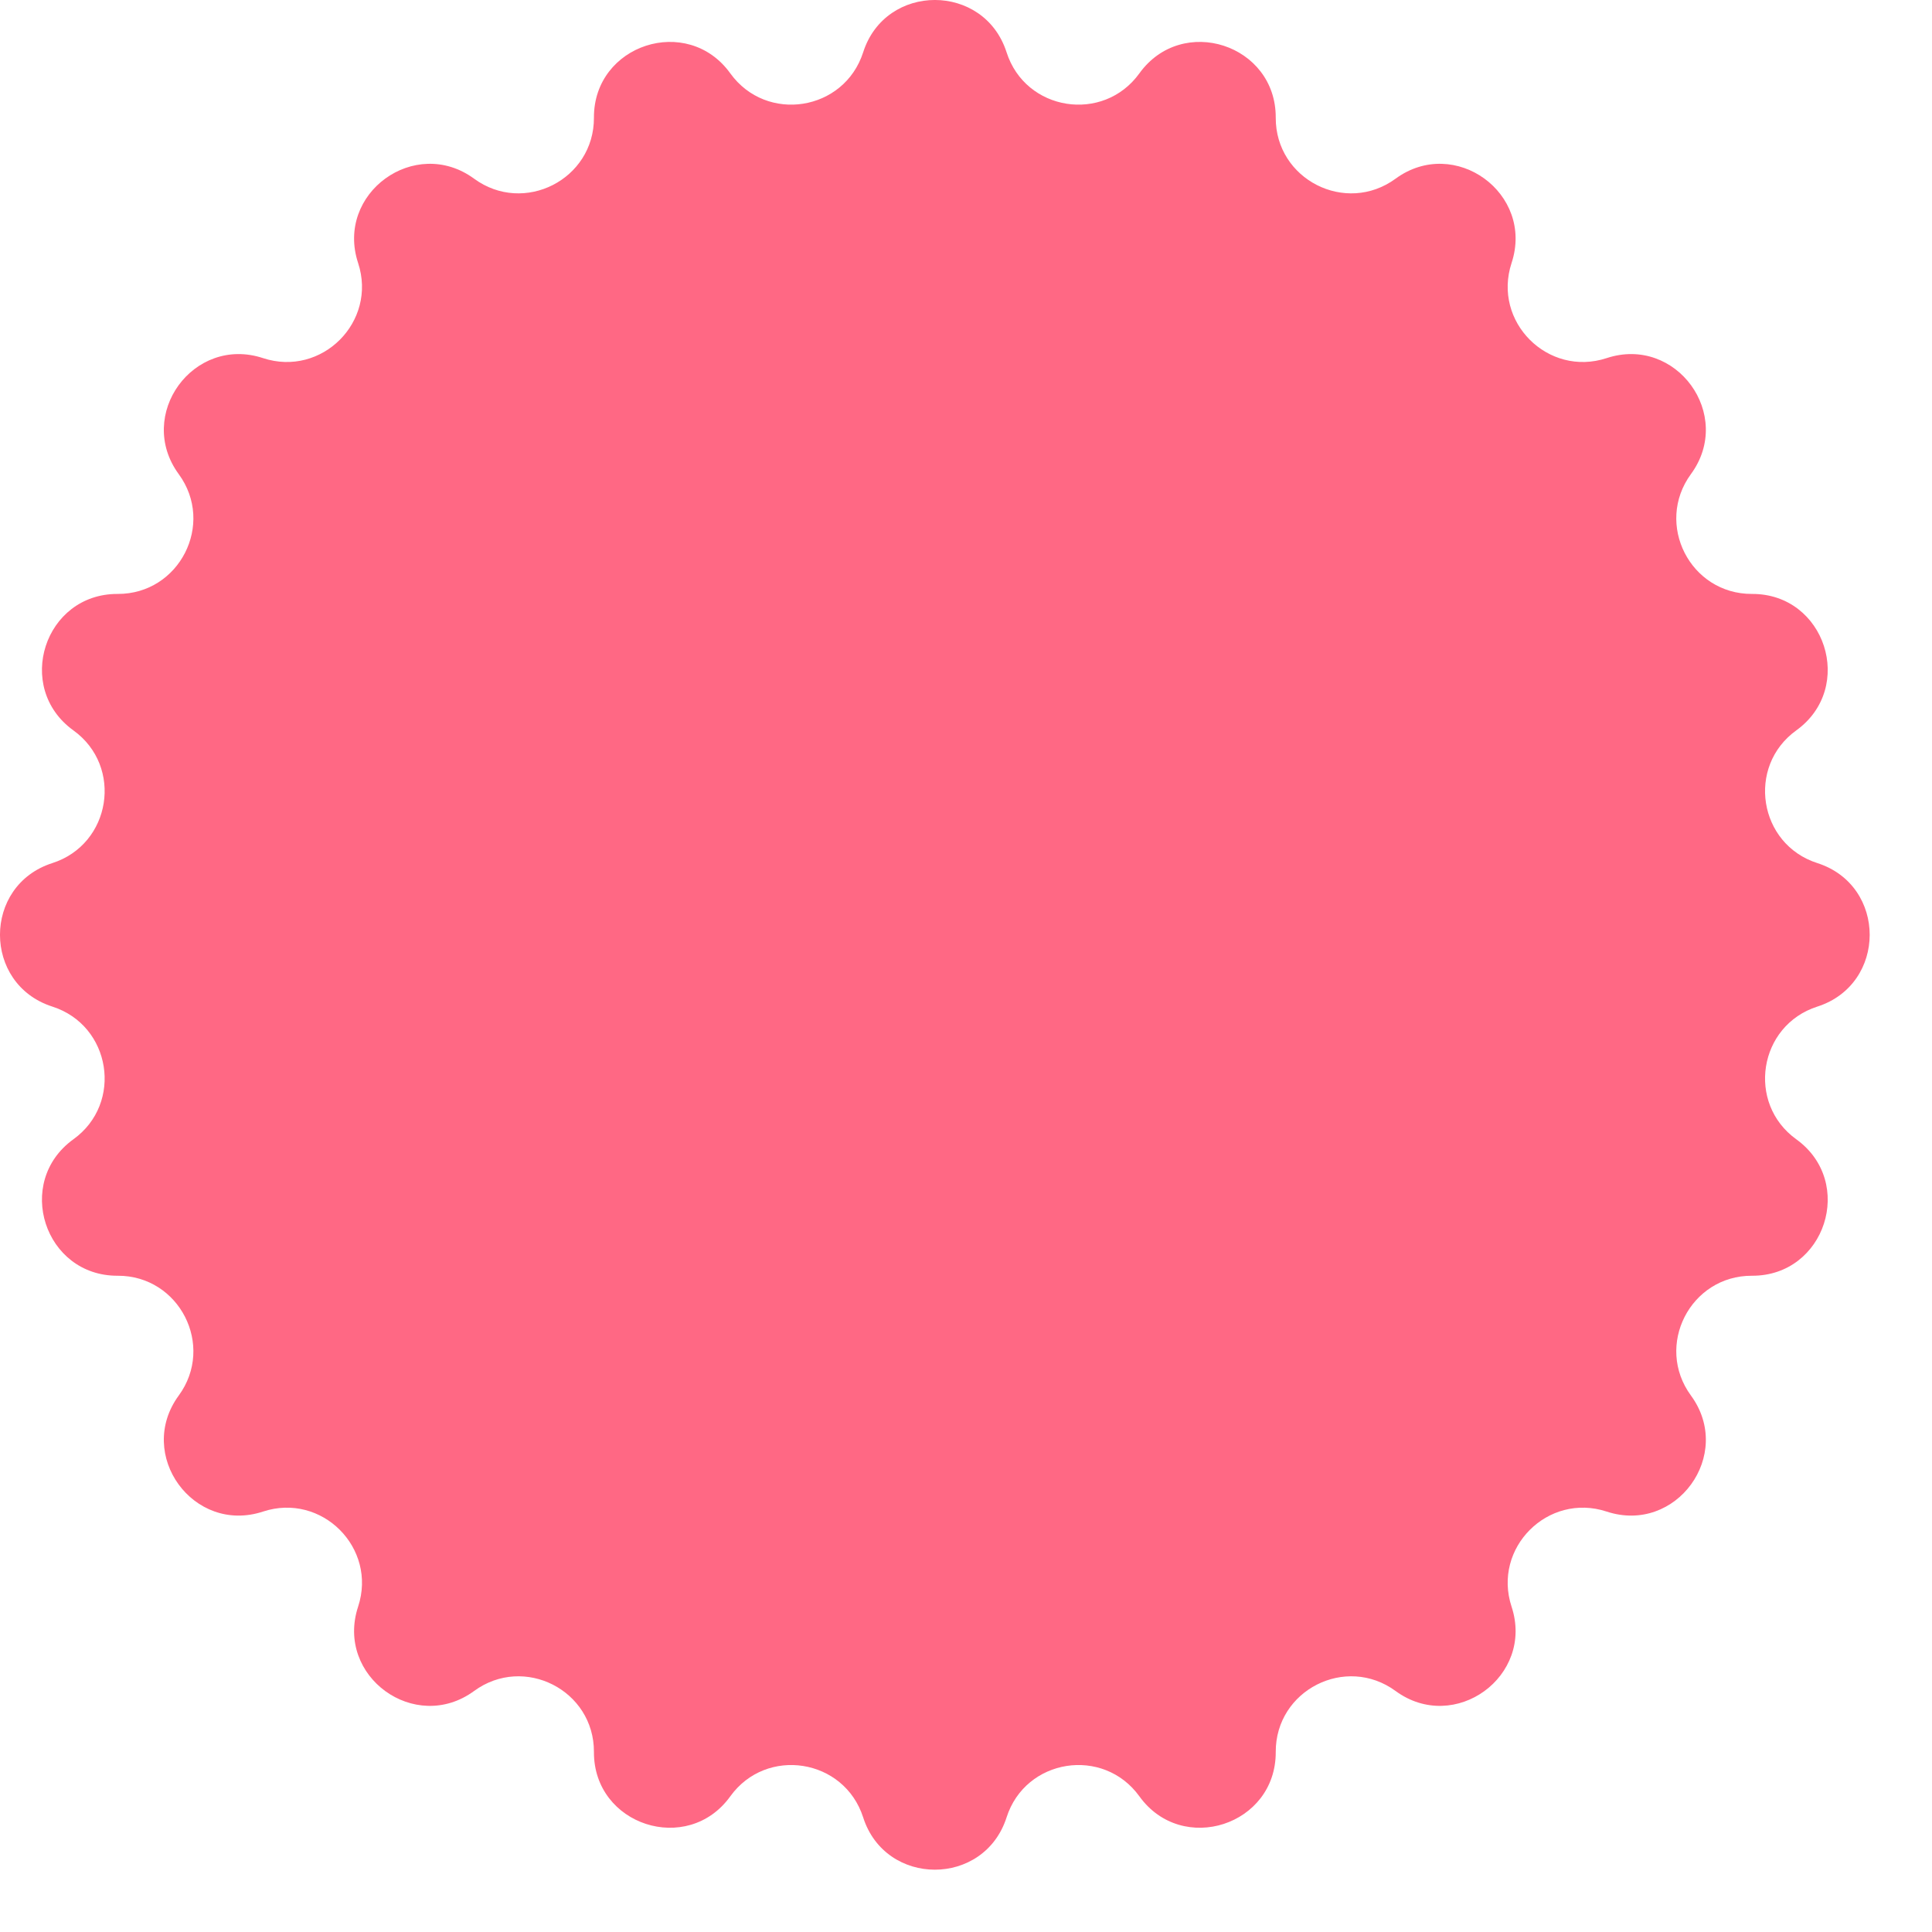 ﻿<?xml version="1.0" encoding="utf-8"?>
<svg version="1.1" xmlns:xlink="http://www.w3.org/1999/xlink" width="31px" height="31px" xmlns="http://www.w3.org/2000/svg">
  <g transform="matrix(1 0 0 1 -146 -123 )">
    <path d="M 16.151 0.839  C 16.453 1.784  17.702 1.981  18.282 1.177  C 18.969 0.223  20.475 0.713  20.47 1.888  C 20.466 2.879  21.593 3.453  22.393 2.867  C 23.341 2.173  24.622 3.104  24.254 4.22  C 23.944 5.162  24.838 6.056  25.78 5.746  C 26.896 5.378  27.827 6.659  27.132 7.607  C 26.547 8.407  27.12 9.534  28.112 9.53  C 29.287 9.525  29.776 11.031  28.823 11.719  C 28.019 12.298  28.217 13.547  29.161 13.849  C 30.28 14.208  30.28 15.791  29.161 16.151  C 28.217 16.453  28.019 17.702  28.823 18.281  C 29.776 18.969  29.287 20.475  28.112 20.47  C 27.12 20.466  26.547 21.593  27.132 22.392  C 27.827 23.341  26.896 24.622  25.78 24.254  C 24.838 23.944  23.944 24.838  24.254 25.78  C 24.622 26.896  23.341 27.827  22.393 27.133  C 21.593 26.547  20.466 27.12  20.47 28.112  C 20.475 29.287  18.969 29.777  18.282 28.823  C 17.702 28.019  16.453 28.216  16.151 29.161  C 15.792 30.28  14.208 30.28  13.85 29.161  C 13.546 28.216  12.298 28.019  11.718 28.823  C 11.032 29.777  9.525 29.287  9.53 28.112  C 9.534 27.12  8.407 26.547  7.607 27.133  C 6.659 27.827  5.378 26.896  5.746 25.78  C 6.056 24.838  5.162 23.944  4.22 24.254  C 3.104 24.622  2.173 23.341  2.868 22.392  C 3.453 21.593  2.879 20.466  1.888 20.47  C 0.713 20.475  0.224 18.969  1.177 18.281  C 1.982 17.702  1.783 16.453  0.839 16.151  C -0.28 15.791  -0.28 14.208  0.839 13.849  C 1.783 13.547  1.982 12.298  1.177 11.719  C 0.224 11.031  0.713 9.525  1.888 9.53  C 2.879 9.534  3.453 8.407  2.868 7.608  C 2.173 6.659  3.104 5.378  4.22 5.746  C 5.162 6.056  6.056 5.162  5.746 4.22  C 5.378 3.104  6.659 2.173  7.607 2.867  C 8.407 3.453  9.534 2.879  9.53 1.888  C 9.525 0.713  11.032 0.223  11.718 1.177  C 12.298 1.981  13.546 1.784  13.85 0.839  C 14.208 -0.28  15.792 -0.28  16.151 0.839  Z " fill-rule="nonzero" fill="#ff6884" stroke="none" transform="matrix(1 0 0 1 146 123 )" />
  </g>
</svg>